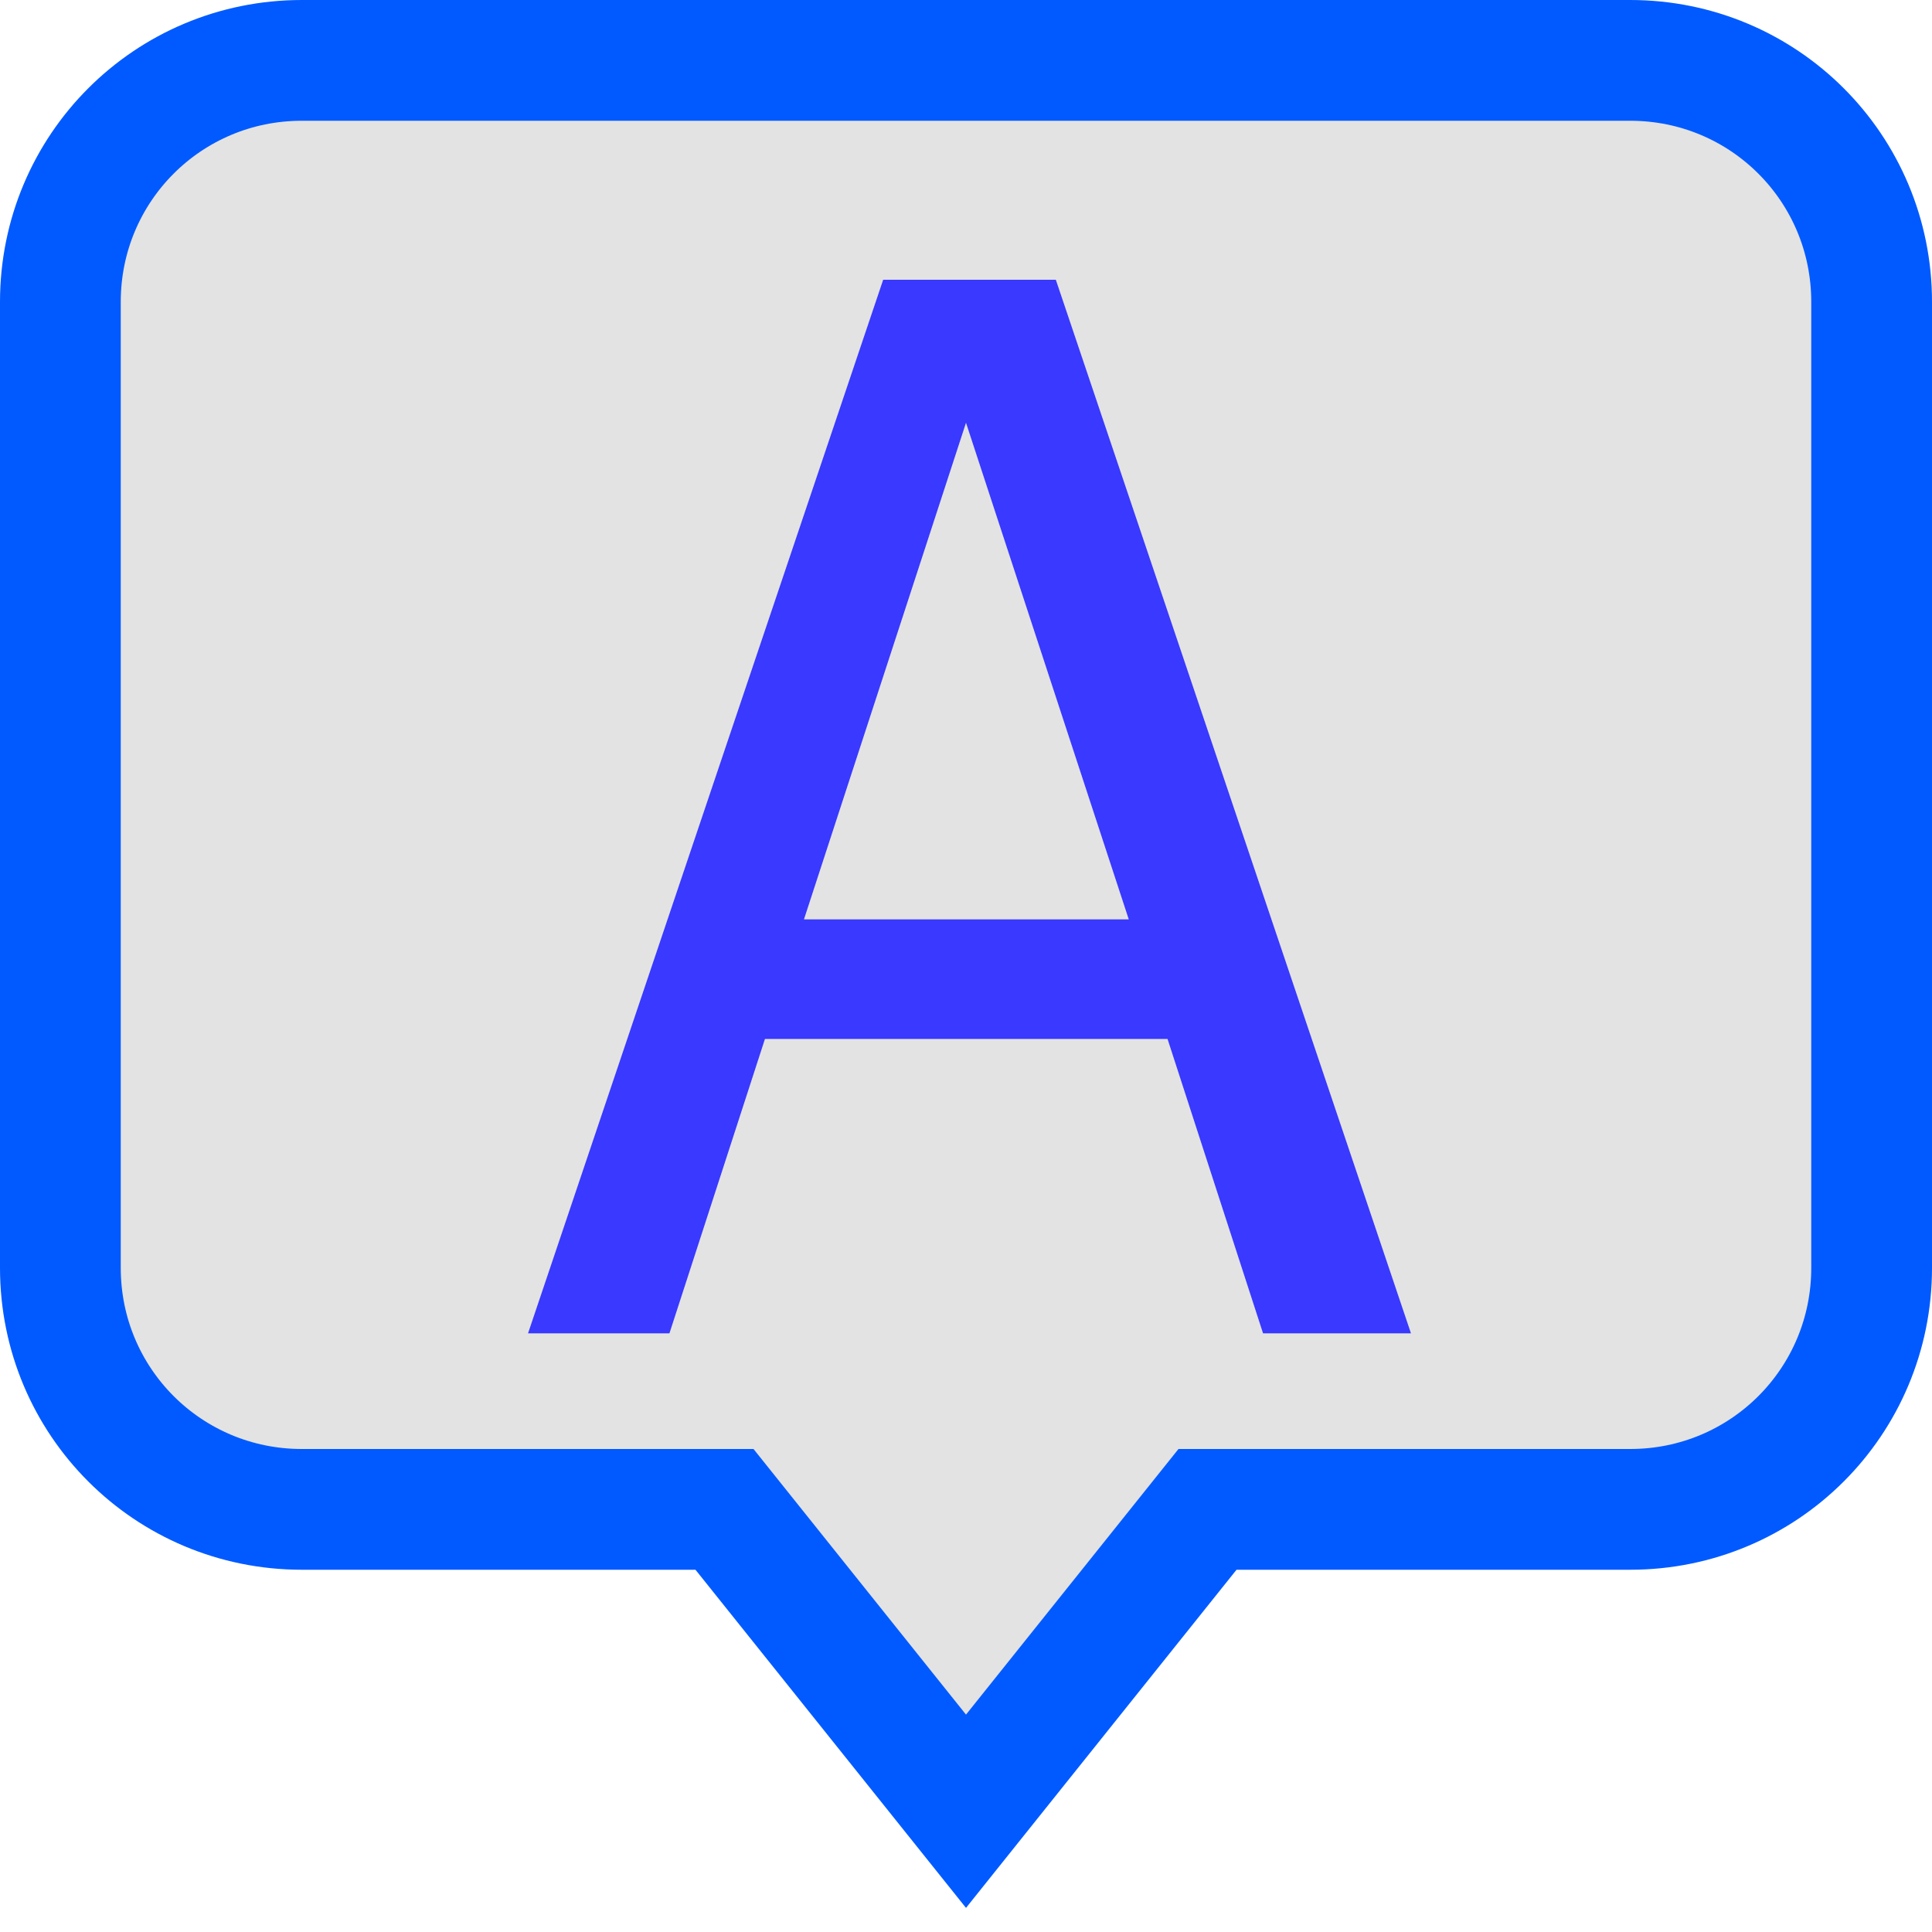 <?xml version="1.0" encoding="UTF-8" standalone="no"?>
<!-- Created with Inkscape (http://www.inkscape.org/) -->

<svg
   xmlns:dc="http://purl.org/dc/elements/1.1/"
   xmlns:cc="http://creativecommons.org/ns#"
   xmlns:rdf="http://www.w3.org/1999/02/22-rdf-syntax-ns#"
   xmlns:svg="http://www.w3.org/2000/svg"
   xmlns="http://www.w3.org/2000/svg"
   xmlns:sodipodi="http://sodipodi.sourceforge.net/DTD/sodipodi-0.dtd"
   xmlns:inkscape="http://www.inkscape.org/namespaces/inkscape"
   width="16"
   height="16"
   id="svg3006"
   version="1.1"
   inkscape:version="0.48.1 r9760"
   inkscape:export-filename="C:\Users\Alexey\Desktop\bitmap.png"
   inkscape:export-xdpi="90"
   inkscape:export-ydpi="90"
   sodipodi:docname="pop-up-icon16.svg">
  <defs
     id="defs3008" />
  <sodipodi:namedview
     id="base"
     pagecolor="#ffffff"
     bordercolor="#666666"
     borderopacity="1.0"
     inkscape:pageopacity="0.0"
     inkscape:pageshadow="2"
     inkscape:zoom="16"
     inkscape:cx="9.70559"
     inkscape:cy="9.7428738"
     inkscape:document-units="px"
     inkscape:current-layer="layer1"
     showgrid="true"
     inkscape:window-width="1366"
     inkscape:window-height="691"
     inkscape:window-x="0"
     inkscape:window-y="24"
     inkscape:window-maximized="1"
     inkscape:object-nodes="true">
    <inkscape:grid
       type="xygrid"
       id="grid3014"
       empspacing="2"
       visible="true"
       enabled="true"
       snapvisiblegridlinesonly="true"
       spacingx="0.5px"
       spacingy="0.5px" />
  </sodipodi:namedview>
  <g
     inkscape:label="Layer 1"
     inkscape:groupmode="layer"
     id="layer1"
     transform="translate(0,-1036.362)">
    <path
       style="fill:#e3e3e3;fill-opacity:1;fill-rule:nonzero;stroke:#005aff;stroke-linejoin:miter;stroke-opacity:1"
       d="m 2.5,1036.862 c -1.108,0 -2,0.892 -2,2 l 0,8 c 0,1.108 0.892,2 2,2 l 3.5,0 2,2.5 2,-2.5 3.5,0 c 1.108,0 2,-0.892 2,-2 l 0,-8 c 0,-1.108 -0.892,-2 -2,-2 z"
       id="rect3016"
       inkscape:connector-curvature="0"
       sodipodi:nodetypes="sssscccsssss" />
    <g
       style="font-size:8px;font-style:normal;font-weight:normal;line-height:125%;letter-spacing:0px;word-spacing:0px;fill:#3939ff;fill-opacity:1;stroke:none;font-family:Sans"
       id="text4297"
       transform="translate(0.029,-0.071)">
      <path
         d="m 4.344,1047.475 2.941,-8.725 1.43,0 2.941,8.725 -1.225,0 -0.791,-2.438 -3.334,0 -0.791,2.438 z m 4.975,-3.428 -1.348,-4.113 -1.342,4.113 z"
         style="font-size:12px;font-variant:normal;font-stretch:normal;fill:#3939ff;fill-opacity:1;font-family:Tahoma;-inkscape-font-specification:Tahoma"
         id="path3755"
         inkscape:connector-curvature="0" />
    </g>
  </g>
</svg>
